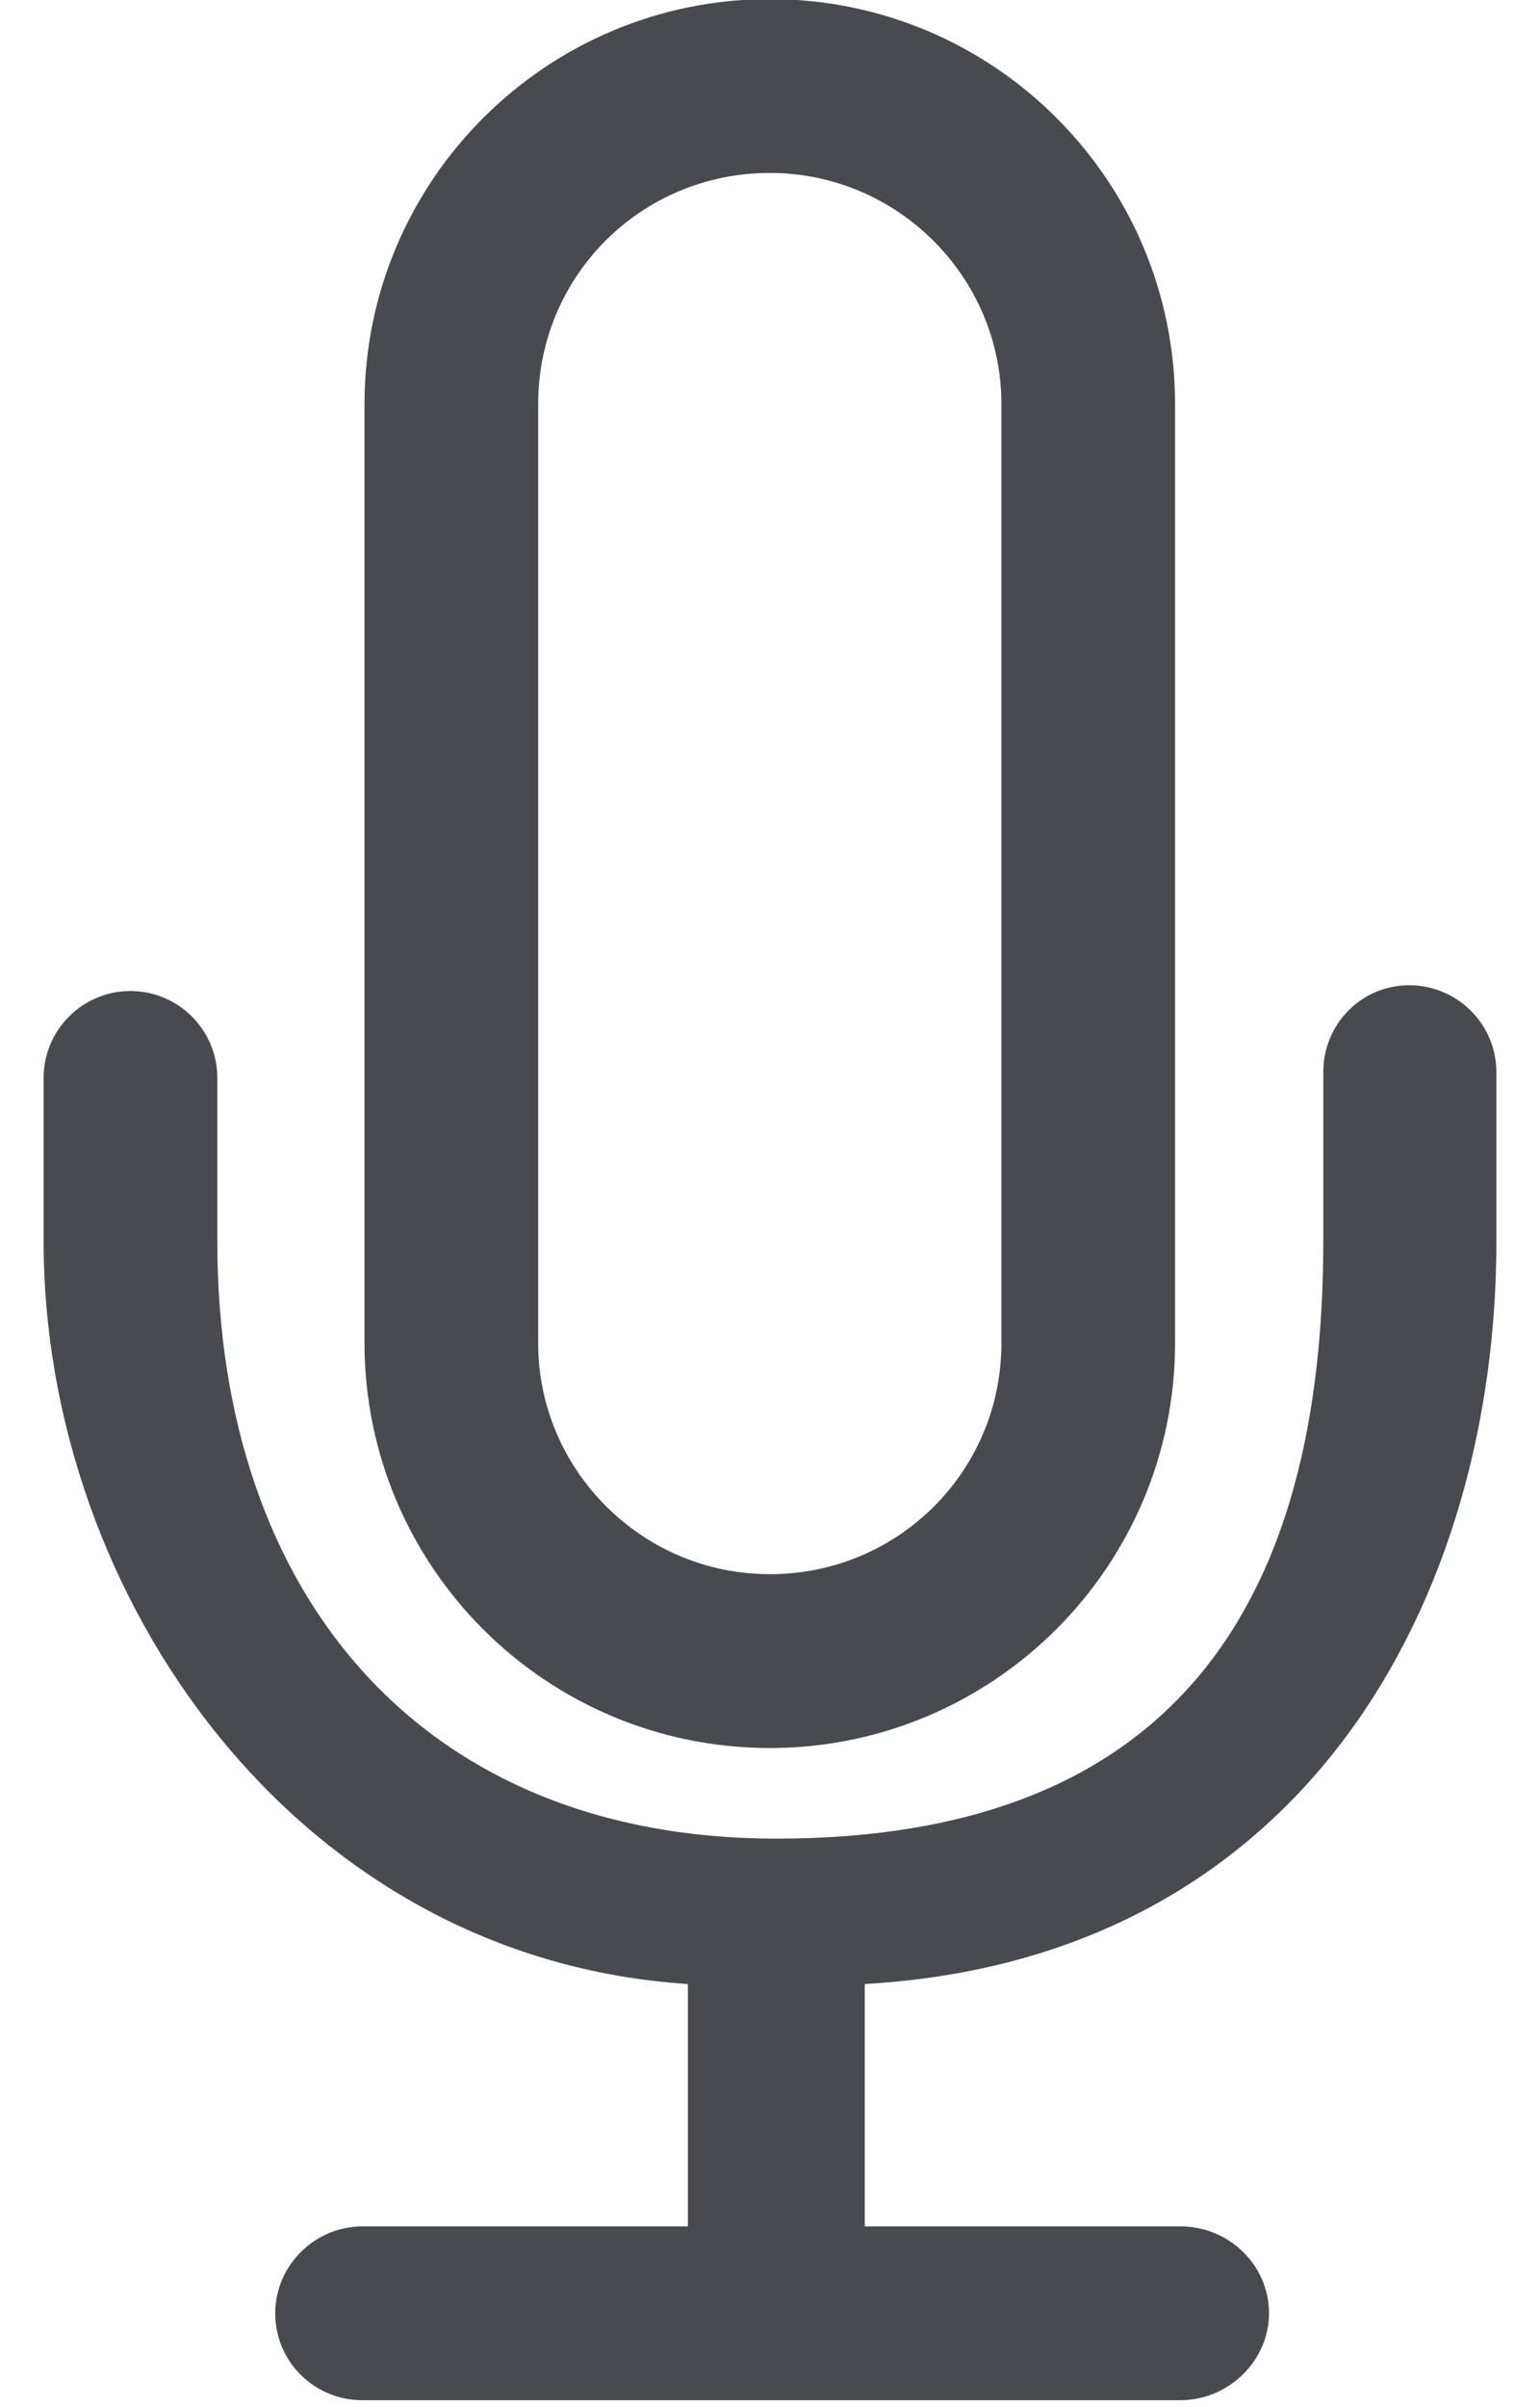 <svg width="32" height="50" viewBox="0 0 32 50" fill="none" xmlns="http://www.w3.org/2000/svg" xmlns:xlink="http://www.w3.org/1999/xlink">
<path d="M15.996,-0.019C11.354,-0.019 7.574,3.749 7.574,8.398L7.574,27.892C7.574,32.541 11.344,36.309 15.996,36.309C20.638,36.309 24.417,32.54 24.417,27.892L24.417,8.398C24.417,3.749 20.647,-0.019 15.996,-0.019ZM11.183,8.387L11.183,27.903C11.183,30.531 13.338,32.698 15.996,32.698C18.672,32.698 20.808,30.551 20.808,27.903L20.808,8.387C20.808,5.759 18.654,3.592 15.996,3.592C13.319,3.592 11.183,5.739 11.183,8.387Z" clip-rule="evenodd" fill-rule="evenodd" fill="#494A50"/>
<path d="M17.969,46.245L17.969,41.211C27.156,40.686 31.094,33.15 31.094,25.786L31.094,22.391C31.095,22.364 31.095,22.338 31.094,22.311L31.094,22.27C31.094,21.273 30.279,20.465 29.283,20.465C28.286,20.465 27.497,21.273 27.497,22.27L27.497,25.784C27.497,33.149 24.531,38.191 16.131,38.191C8.781,38.191 4.516,33.149 4.516,25.784L4.516,22.391C4.516,21.394 3.707,20.585 2.711,20.585C1.714,20.585 0.906,21.394 0.906,22.391L0.906,25.786C0.906,33.158 6.156,40.686 14.294,41.211L14.294,46.245L7.53,46.245C6.546,46.245 5.719,47.053 5.719,48.05C5.719,49.054 6.53,49.856 7.53,49.856L24.531,49.856C25.515,49.856 26.369,49.048 26.369,48.05C26.369,47.046 25.531,46.245 24.531,46.245L17.969,46.245Z" fill="#494A50"/>
</svg>
